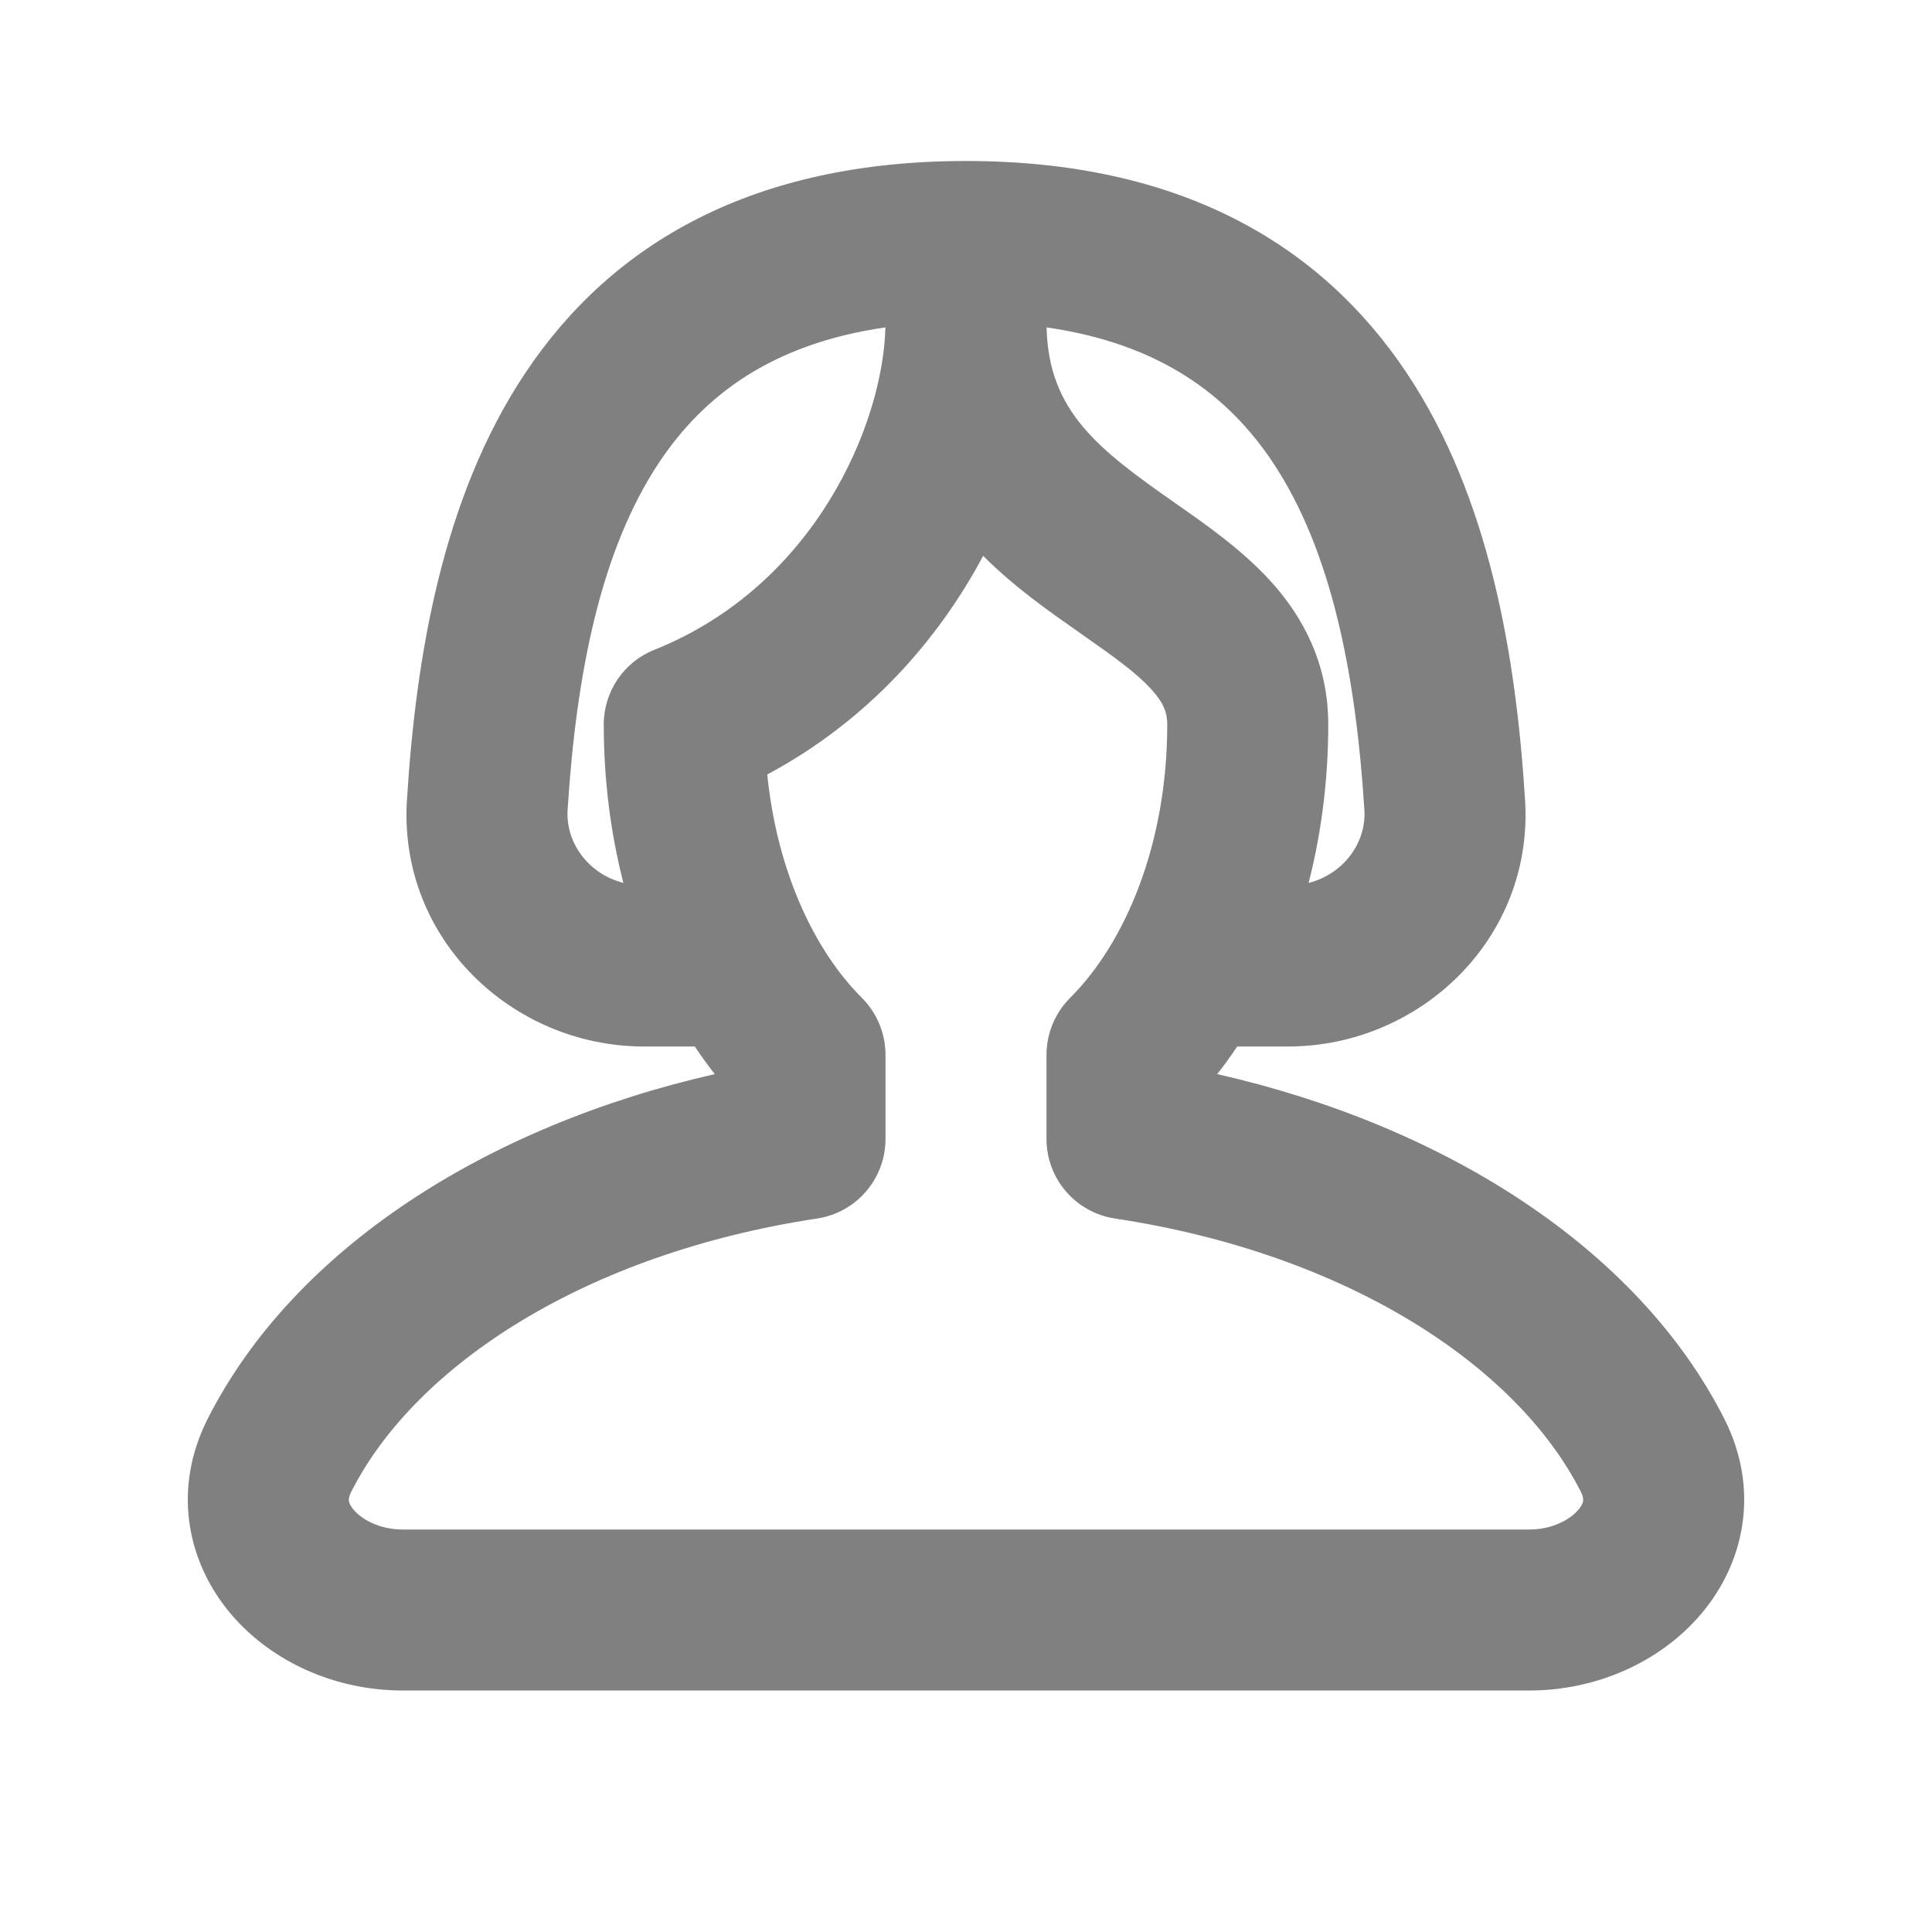 <svg width="24" height="24" viewBox="0 0 24 24" fill="none" xmlns="http://www.w3.org/2000/svg">
<path fill-rule="evenodd" clip-rule="evenodd" d="M6.523 4.637C7.603 3.015 9.365 2 12 2C14.635 2 16.397 3.015 17.477 4.637C18.503 6.178 18.833 8.149 18.945 9.939C19.053 11.664 17.633 13 16 13H15.369C15.29 13.118 15.207 13.233 15.121 13.343C17.955 13.987 20.348 15.512 21.419 17.623C21.871 18.515 21.665 19.427 21.125 20.057C20.615 20.654 19.822 21 19 21H5C4.178 21 3.385 20.654 2.875 20.057C2.335 19.427 2.129 18.515 2.581 17.623C3.652 15.512 6.045 13.987 8.879 13.343C8.793 13.233 8.71 13.118 8.631 13H8C6.367 13 4.947 11.664 5.055 9.939C5.167 8.149 5.497 6.178 6.523 4.637ZM16.256 10.968C16.691 10.857 16.974 10.468 16.949 10.063C16.842 8.362 16.536 6.833 15.813 5.746C15.262 4.918 14.418 4.271 13.001 4.067C13.026 5.104 13.63 5.572 14.588 6.242L14.629 6.271C14.988 6.522 15.44 6.838 15.792 7.228C16.19 7.67 16.5 8.247 16.5 9C16.5 9.681 16.416 10.345 16.256 10.968ZM8.187 5.746C8.738 4.918 9.582 4.271 10.999 4.067C10.969 5.26 10.132 7.27 8.129 8.072C7.749 8.223 7.5 8.591 7.5 9C7.5 9.681 7.584 10.345 7.744 10.968C7.309 10.857 7.026 10.468 7.051 10.063C7.158 8.362 7.464 6.833 8.187 5.746ZM12.213 6.905C11.656 7.949 10.783 8.951 9.531 9.621C9.653 10.827 10.12 11.812 10.706 12.395C10.894 12.583 11 12.838 11 13.104V14.149C11 14.643 10.639 15.063 10.15 15.137C7.274 15.572 5.161 16.959 4.365 18.528C4.329 18.599 4.333 18.634 4.334 18.646C4.337 18.664 4.348 18.703 4.395 18.757C4.496 18.876 4.717 19 5 19H19C19.283 19 19.504 18.876 19.605 18.757C19.652 18.703 19.663 18.664 19.666 18.646C19.667 18.634 19.672 18.599 19.636 18.528C18.839 16.959 16.726 15.572 13.851 15.137C13.361 15.063 13 14.643 13 14.149V13.104C13 12.838 13.106 12.583 13.294 12.395C13.977 11.715 14.5 10.488 14.5 9C14.5 8.854 14.457 8.734 14.306 8.567C14.123 8.364 13.854 8.17 13.441 7.881L13.385 7.841C13.033 7.595 12.607 7.298 12.213 6.905Z" fill="#808080"/>
</svg>
